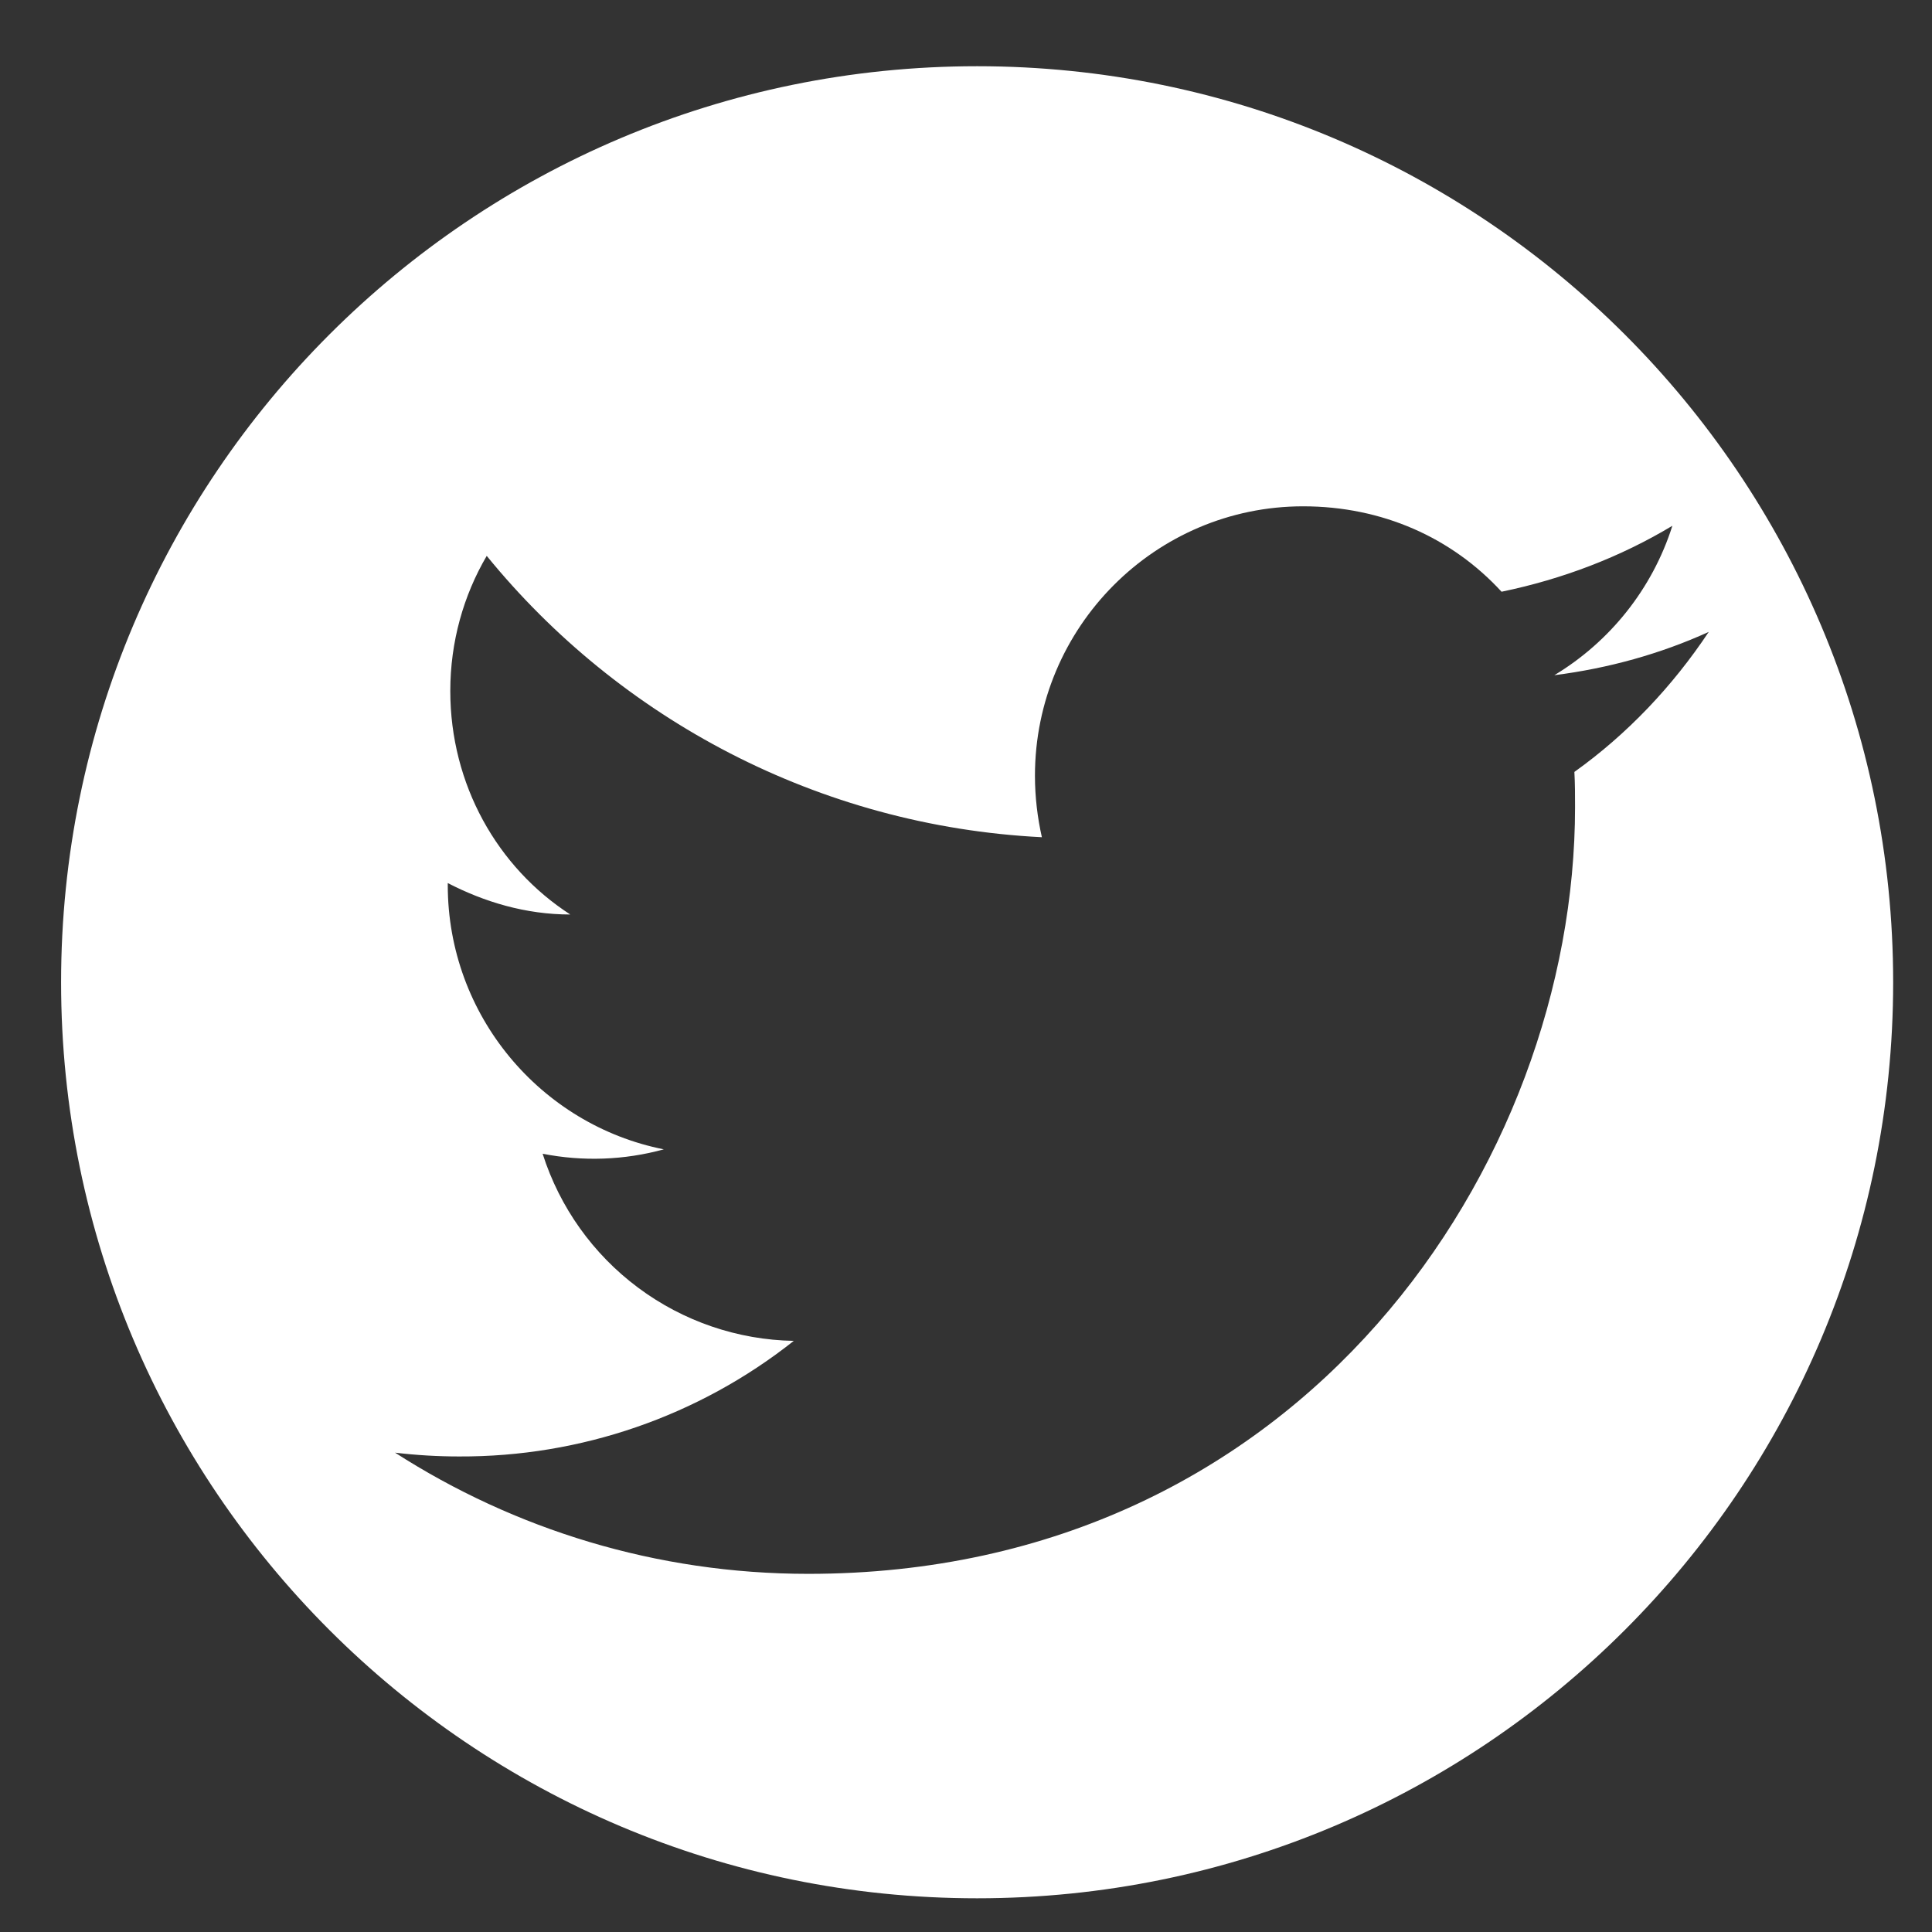 <svg width="29" height="29" viewBox="0 0 29 29" fill="none" xmlns="http://www.w3.org/2000/svg">
<rect x="0" y="0" width="29" height="29" fill="#333333" stroke="none"/>
<path fill-rule="evenodd" clip-rule="evenodd" d="M14.667 28.494C22.261 28.494 28.417 22.338 28.417 14.744C28.417 7.15 22.261 0.994 14.667 0.994C7.073 0.994 0.917 7.15 0.917 14.744C0.917 22.338 7.073 28.494 14.667 28.494ZM23.331 10.135C24.141 10.032 24.924 9.815 25.649 9.485C25.103 10.305 24.424 11.021 23.632 11.587C23.642 11.766 23.642 11.936 23.642 12.115C23.642 17.46 19.56 23.624 12.132 23.624C9.851 23.624 7.721 22.955 5.93 21.805C6.25 21.843 6.571 21.862 6.891 21.862C8.714 21.87 10.486 21.259 11.915 20.127C11.072 20.112 10.255 19.833 9.579 19.329C8.902 18.825 8.401 18.122 8.145 17.318C8.748 17.437 9.371 17.415 9.964 17.252C8.117 16.885 6.721 15.245 6.721 13.284V13.255C7.268 13.538 7.89 13.727 8.56 13.727C7.466 13.02 6.759 11.776 6.759 10.371C6.759 9.636 6.957 8.938 7.306 8.344C9.295 10.786 12.283 12.398 15.639 12.567C15.573 12.275 15.535 11.964 15.535 11.644C15.535 9.41 17.345 7.6 19.56 7.6C20.748 7.6 21.794 8.071 22.539 8.882C23.453 8.693 24.32 8.363 25.103 7.892C24.801 8.844 24.16 9.636 23.331 10.135Z" fill="white"/>
</svg>
